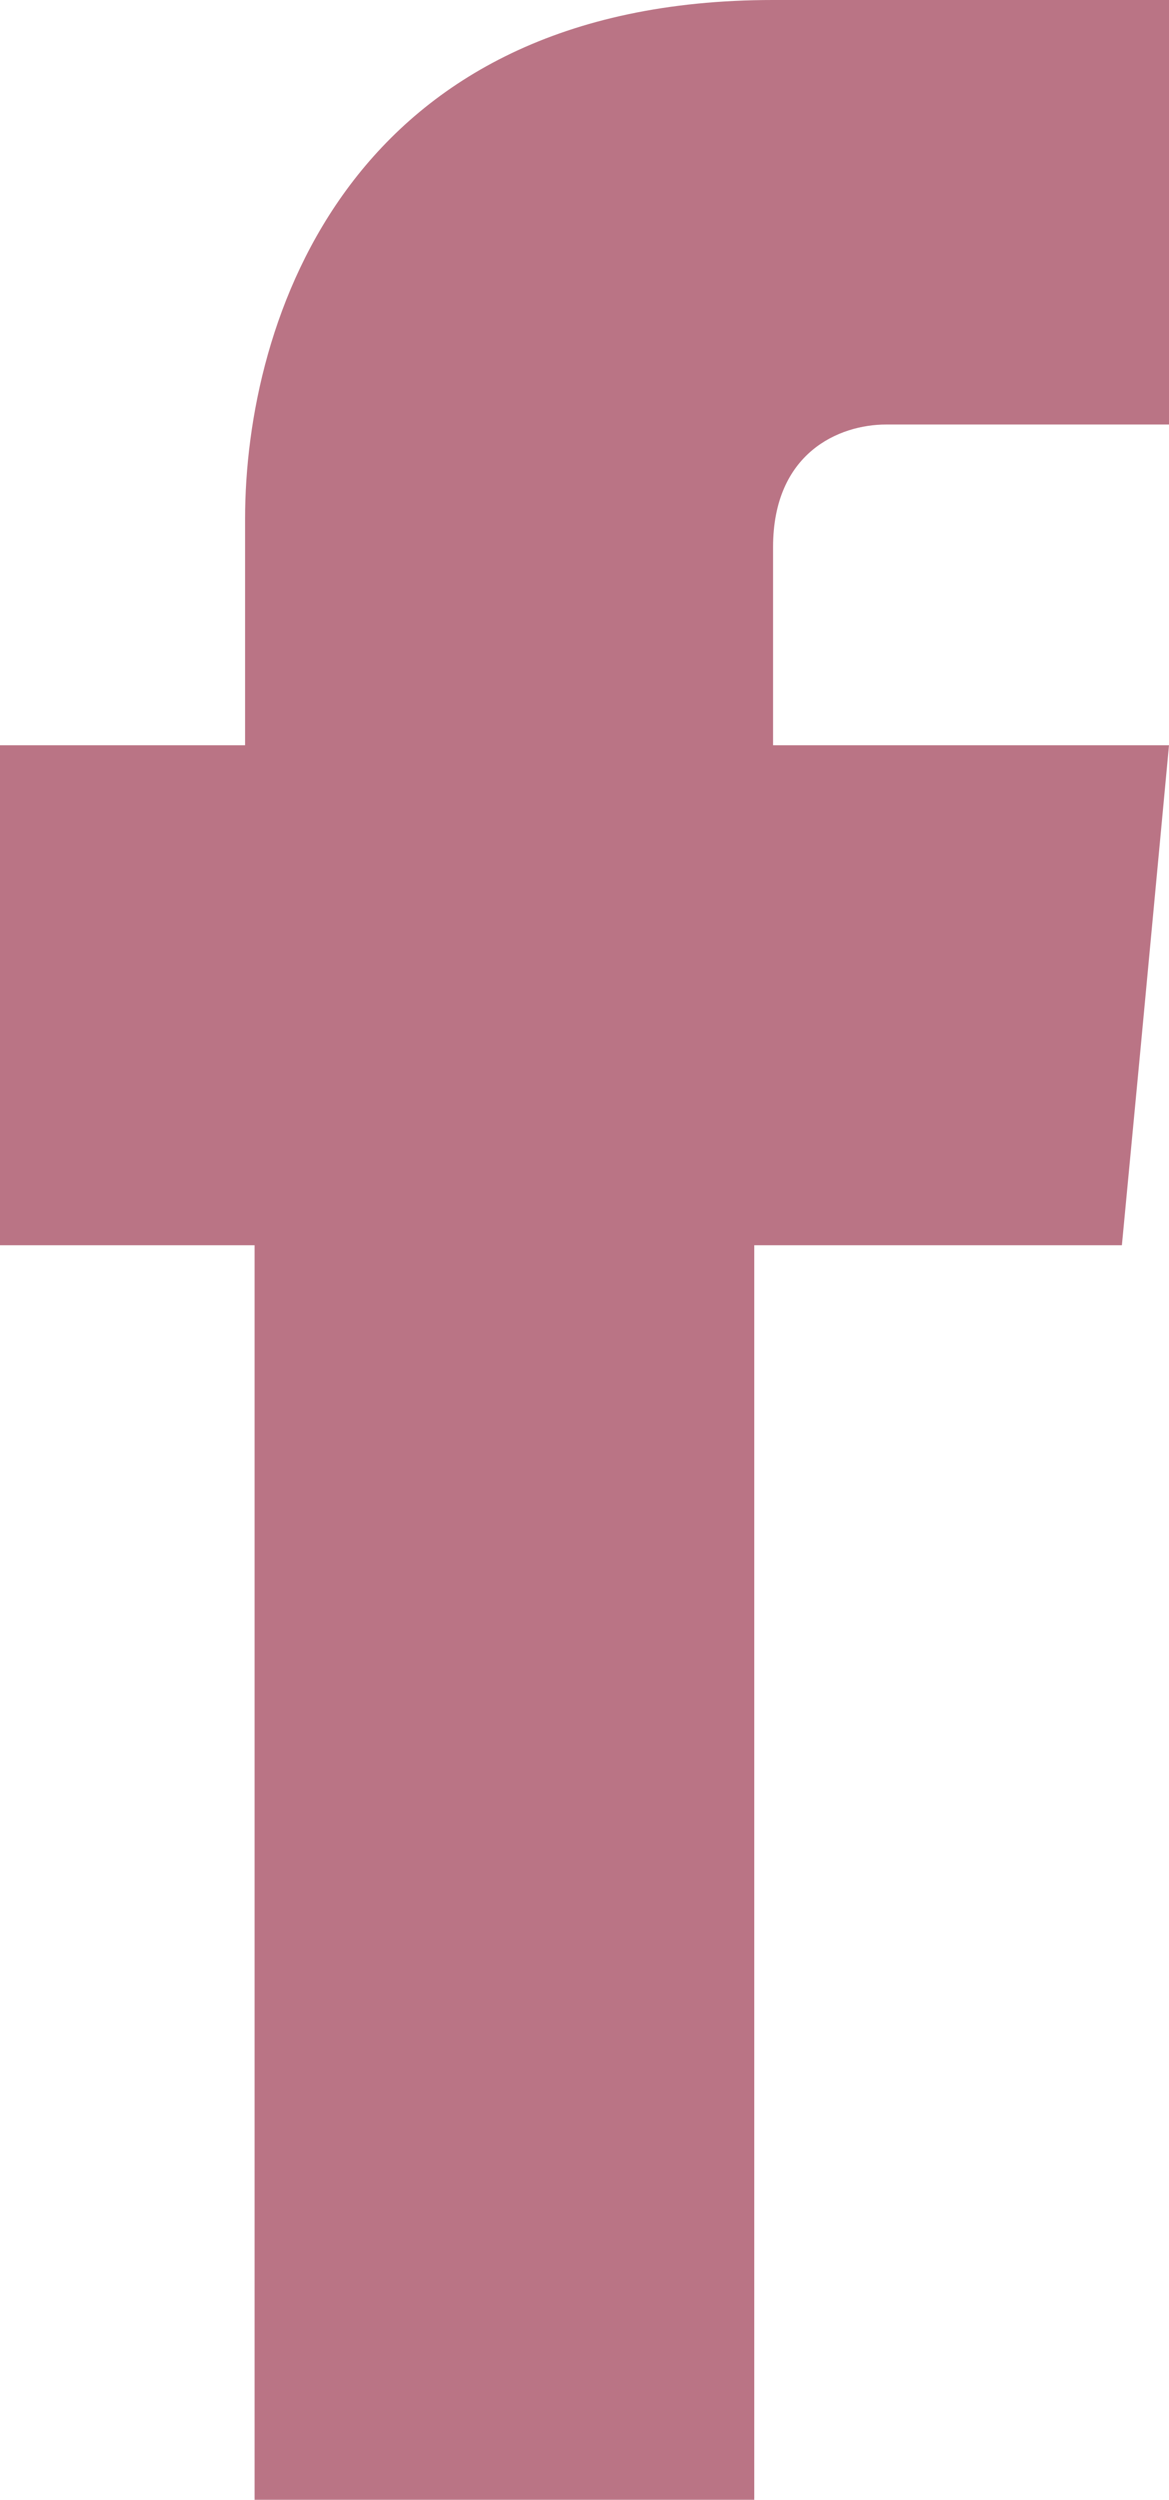 <?xml version="1.0" encoding="utf-8"?>
<!-- Generator: Adobe Illustrator 23.0.6, SVG Export Plug-In . SVG Version: 6.00 Build 0)  -->
<svg version="1.1" id="Layer_1" xmlns="http://www.w3.org/2000/svg" xmlns:xlink="http://www.w3.org/1999/xlink" x="0px" y="0px"
	 viewBox="0 0 57.81 123.54" style="enable-background:new 0 0 57.81 123.54;" xml:space="preserve">
<style type="text/css">
	.st0{fill-rule:evenodd;clip-rule:evenodd;fill:#BA7485;}
</style>
<path id="facebok" class="st0" d="M38.23,36.83v-9.79c0-4.66,3.26-6.06,5.59-6.06s13.99,0,13.99,0V0H38.23
	C17.25,0,12.12,15.85,12.12,25.64v11.19H0v14.92v9.79h12.59c0,27.97,0,62,0,62H37.3c0,0,0-34.03,0-62h18.18l0.93-9.79l1.4-14.92
	H38.23z"/>
</svg>
